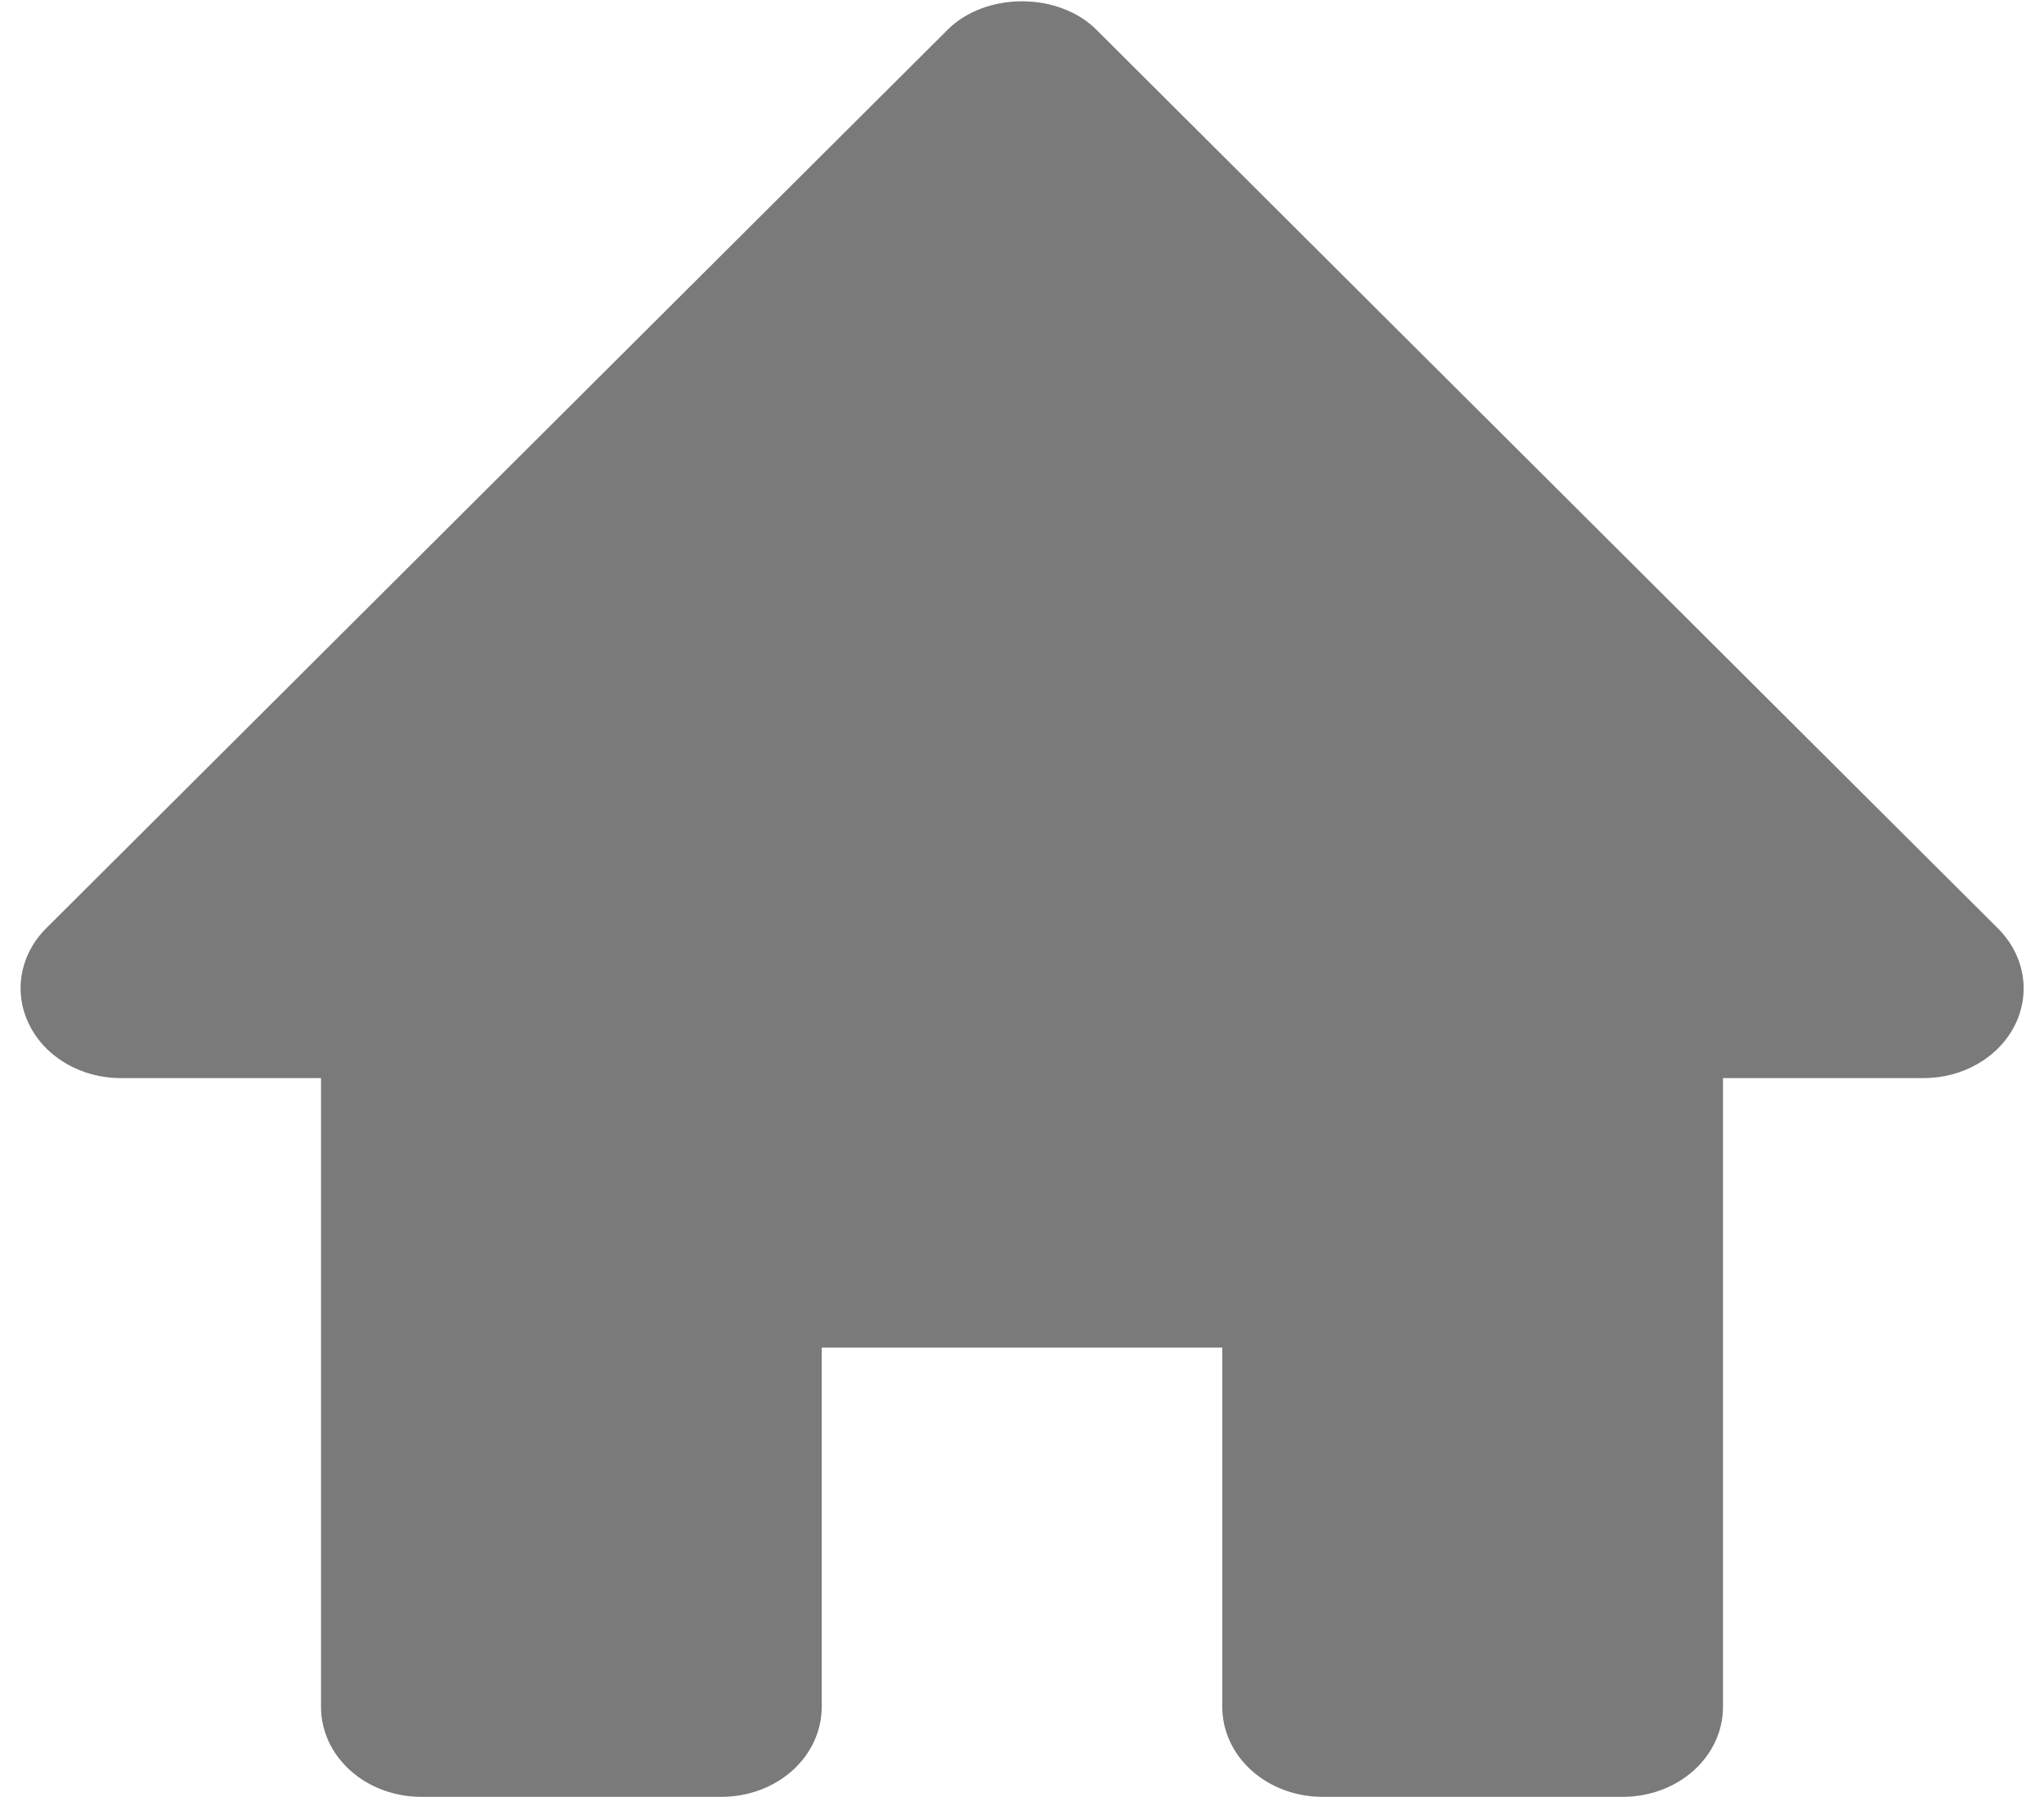 <svg width="91" height="80" viewBox="0 0 91 80" fill="#7a7a7a" xmlns="http://www.w3.org/2000/svg">
<path d="M88.938 41.324L48.813 1.324C47.123 -0.364 43.877 -0.364 42.188 1.324L2.062 41.324C1.485 41.898 1.106 42.611 0.971 43.375C0.837 44.139 0.952 44.922 1.305 45.628C2.018 47.072 3.614 48 5.375 48H14.292V76C14.292 77.061 14.761 78.078 15.598 78.829C16.434 79.579 17.568 80 18.75 80H32.125C33.307 80 34.441 79.579 35.278 78.829C36.114 78.078 36.583 77.061 36.583 76V60H54.417V76C54.417 77.061 54.886 78.078 55.722 78.829C56.559 79.579 57.693 80 58.875 80H72.25C73.432 80 74.566 79.579 75.403 78.829C76.239 78.078 76.708 77.061 76.708 76V48H85.625C86.488 48.003 87.334 47.781 88.059 47.361C88.784 46.94 89.358 46.339 89.709 45.632C90.06 44.924 90.174 44.14 90.037 43.375C89.9 42.61 89.518 41.898 88.938 41.324V41.324Z" />
</svg>
